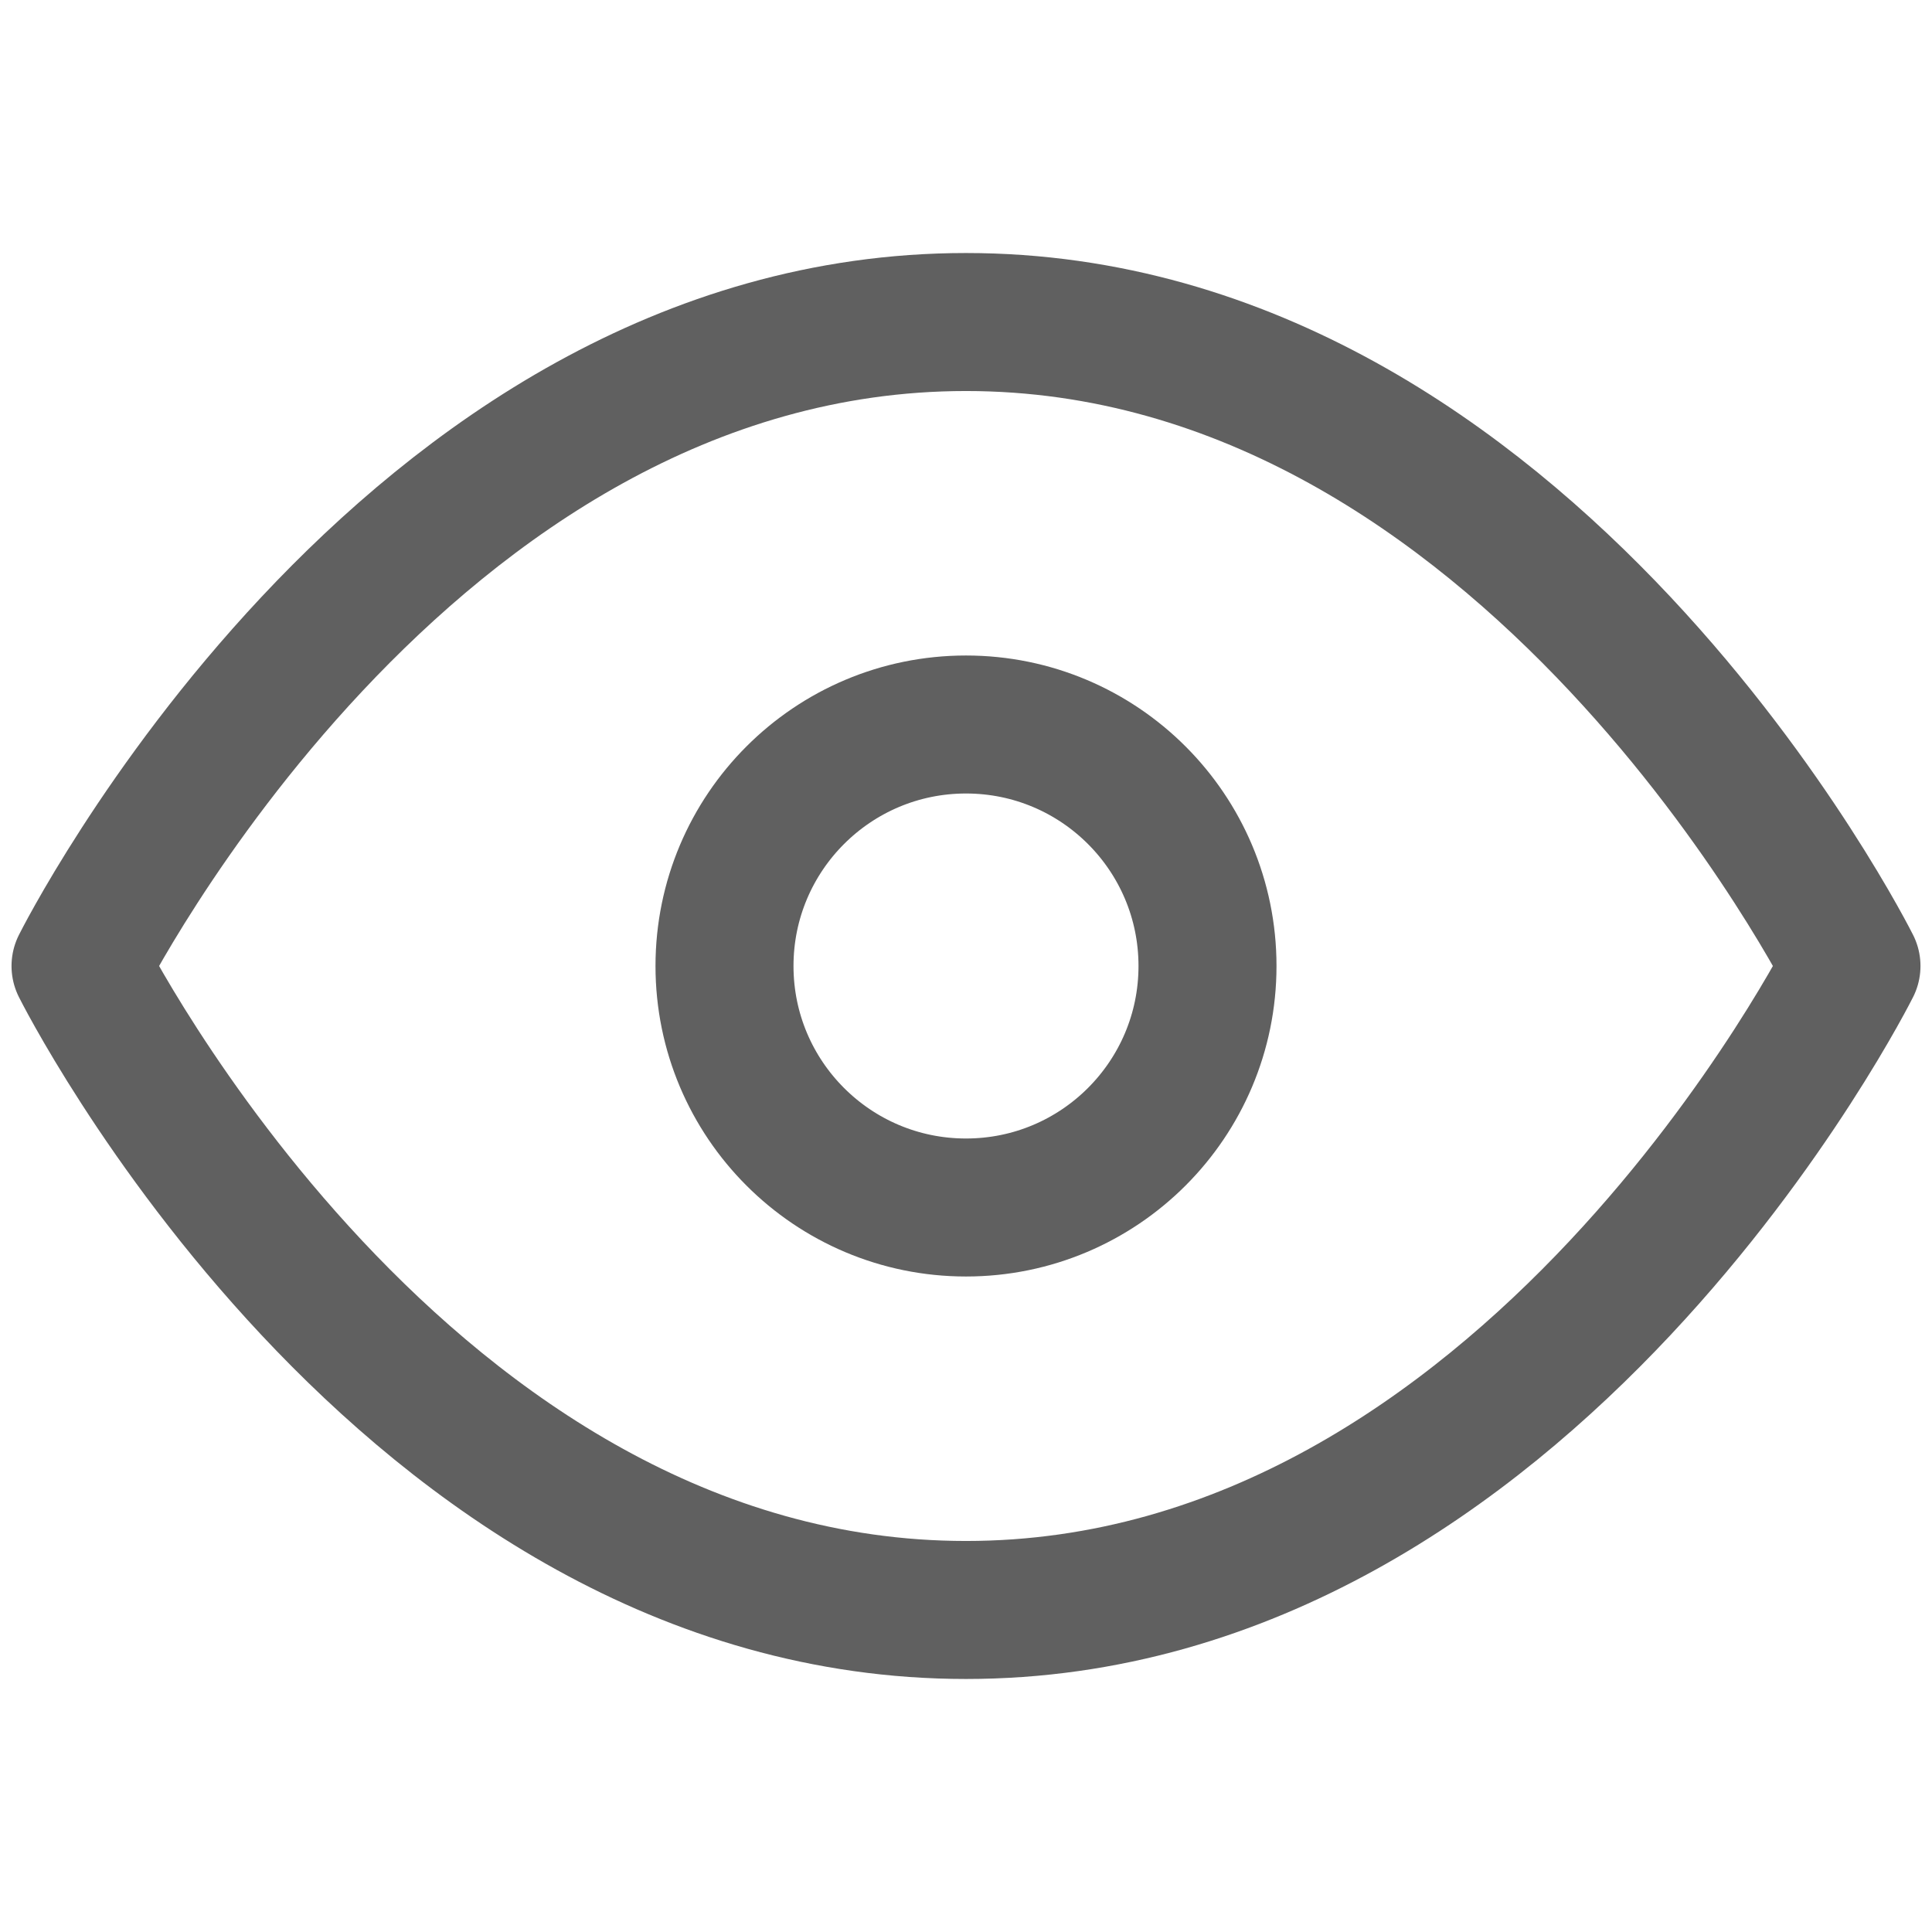 <svg width="28" height="28" viewBox="0 0 28 28" fill="none" xmlns="http://www.w3.org/2000/svg">
<path d="M1.167 14C1.167 14 5.833 4.667 14 4.667C22.167 4.667 26.833 14 26.833 14C26.833 14 22.167 23.333 14 23.333C5.833 23.333 1.167 14 1.167 14Z" stroke="#606060" stroke-width="2" stroke-linecap="round" stroke-linejoin="round"/>
<path d="M14 17.5C15.933 17.5 17.5 15.933 17.5 14C17.5 12.067 15.933 10.5 14 10.5C12.067 10.5 10.5 12.067 10.5 14C10.5 15.933 12.067 17.5 14 17.5Z" stroke="#606060" stroke-width="2" stroke-linecap="round" stroke-linejoin="round"/>
</svg>
